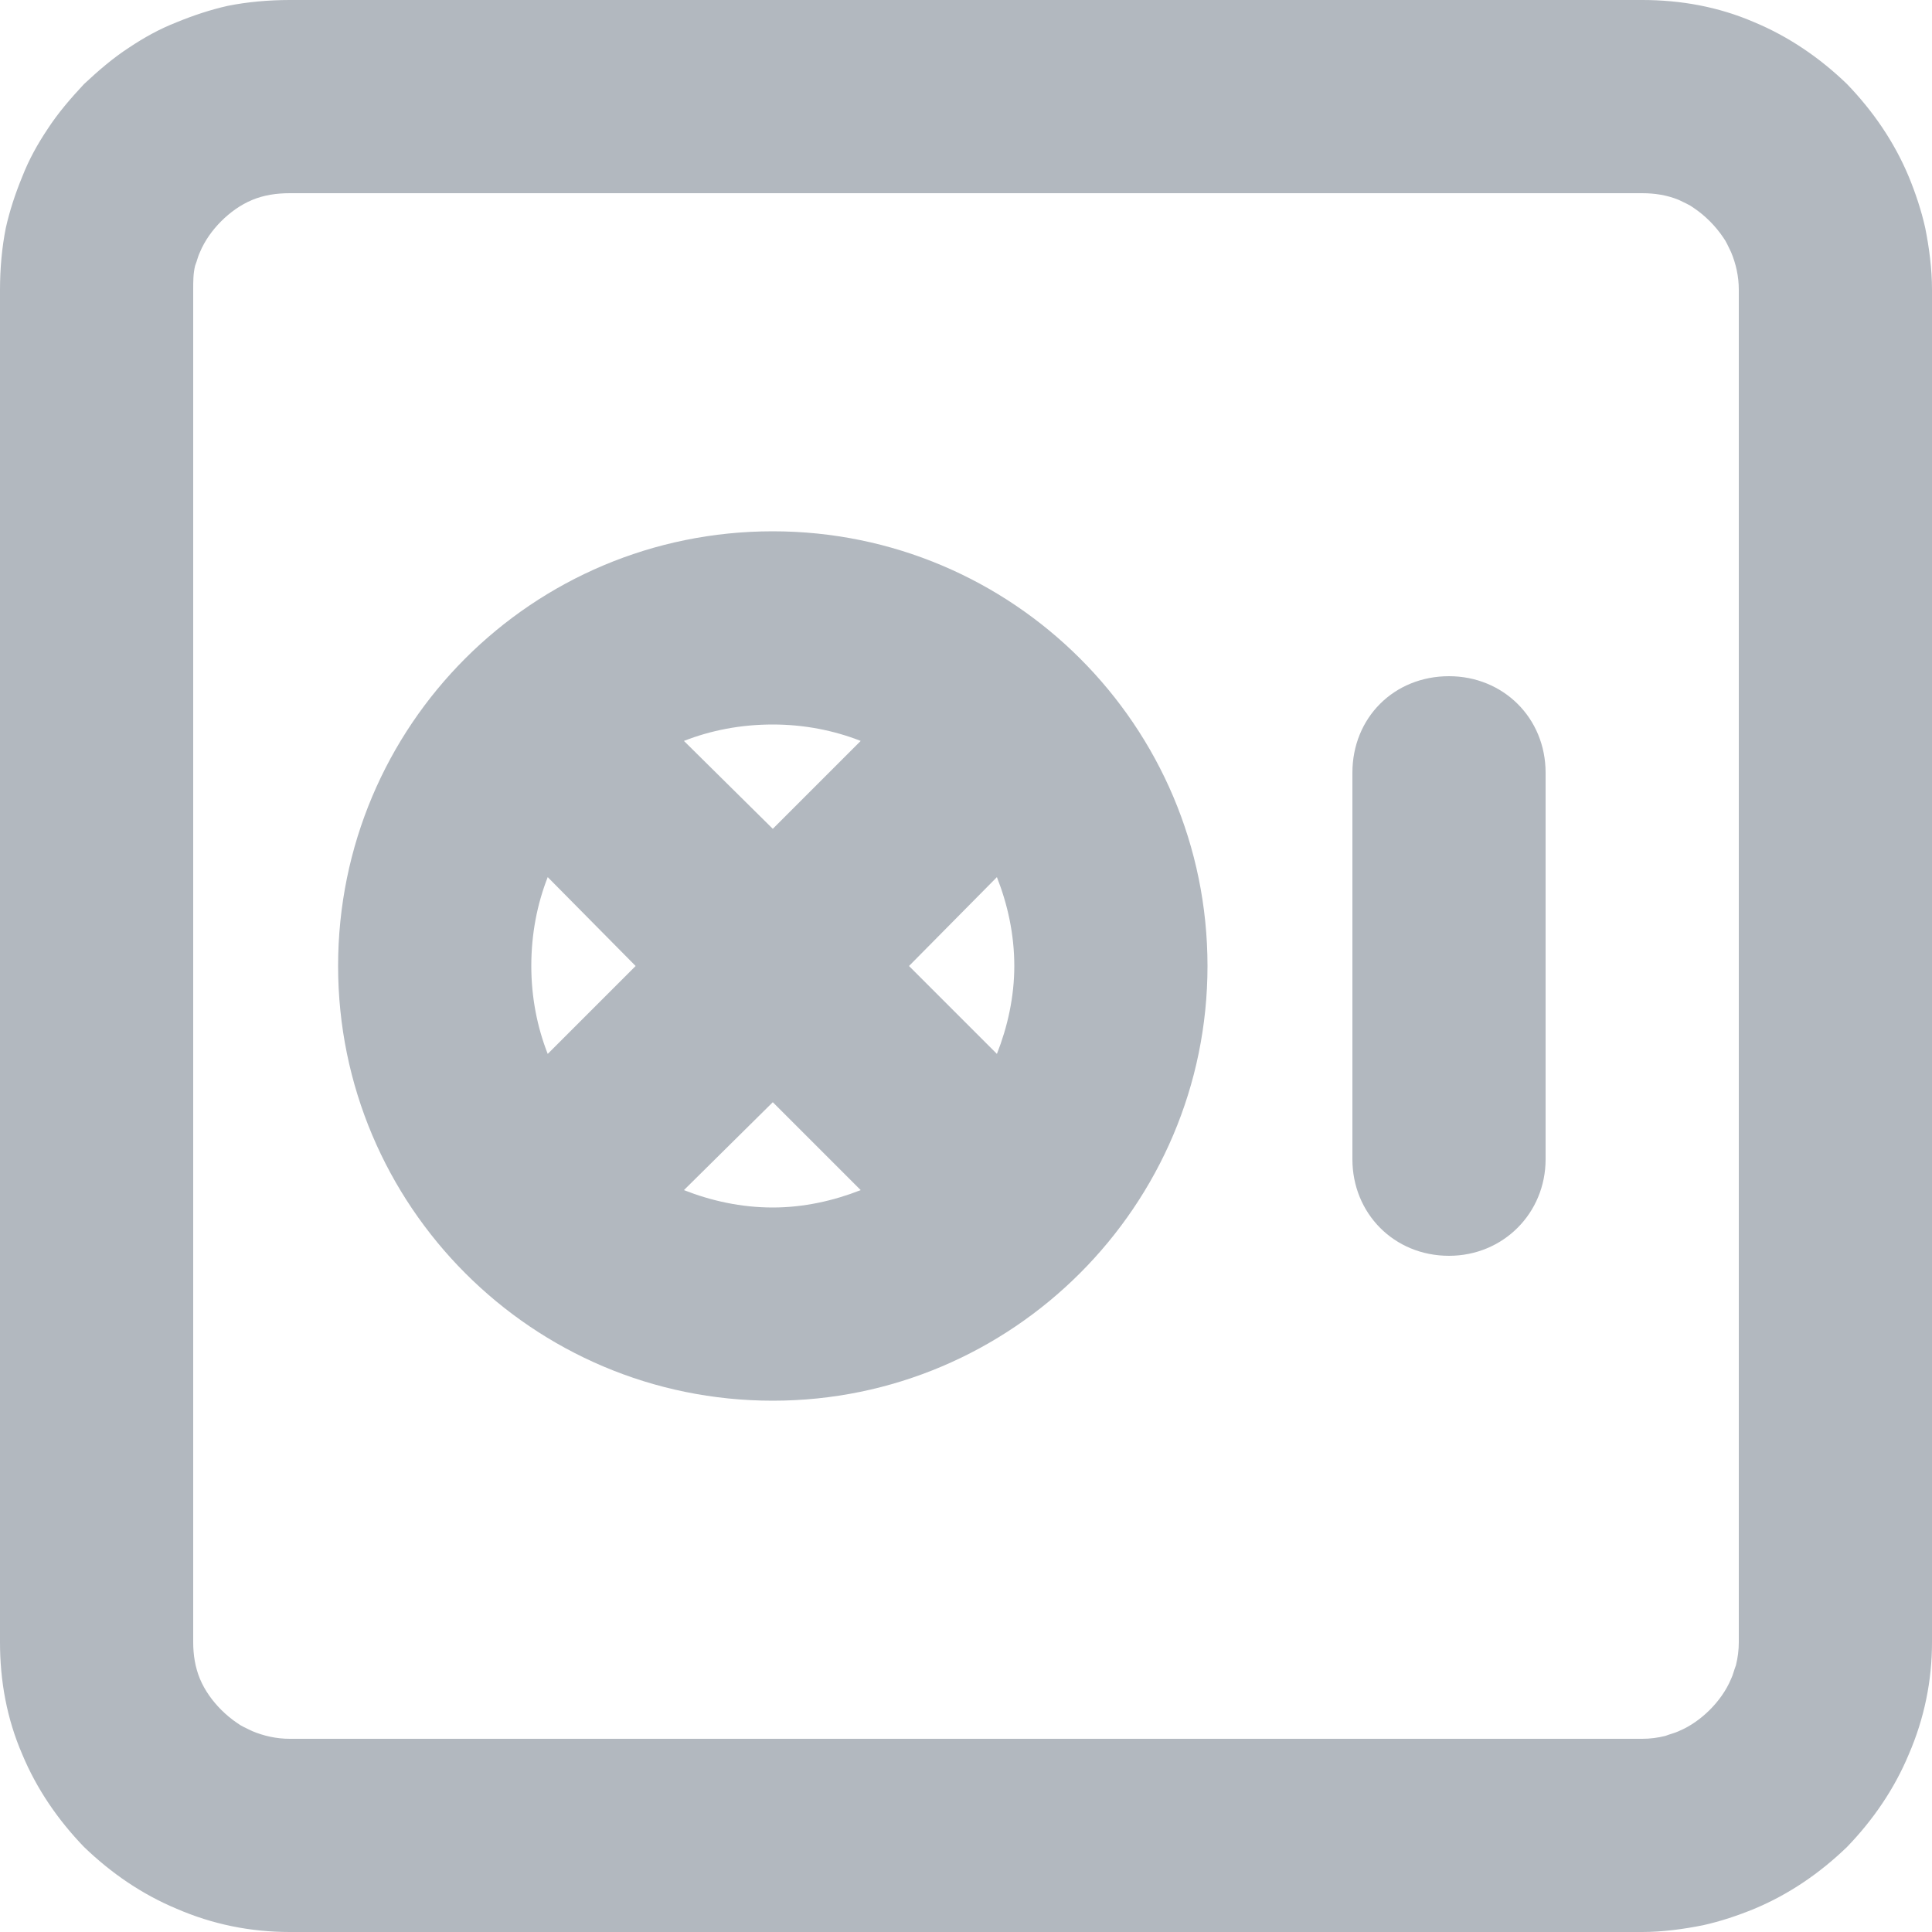 <svg width="20" height="20" viewBox="0 0 20 20" fill="none" xmlns="http://www.w3.org/2000/svg">
<path fill-rule="evenodd" clip-rule="evenodd" d="M18.16 0.23C17.79 0.07 17.4 0 17 0H3C2.78 0 2.56 0.02 2.36 0.06C2.18 0.1 2 0.16 1.83 0.23C1.65 0.3 1.49 0.39 1.34 0.49C1.17 0.6 1.02 0.73 0.87 0.87C0.73 1.02 0.6 1.17 0.49 1.34C0.39 1.49 0.3 1.65 0.23 1.83C0.16 2 0.1 2.18 0.06 2.36C0.02 2.56 0 2.78 0 3V17C0 17.4 0.07 17.79 0.23 18.16C0.38 18.52 0.6 18.84 0.87 19.12C1.15 19.39 1.47 19.61 1.83 19.76C2.2 19.92 2.59 20 3 20H17C17.21 20 17.43 19.97 17.63 19.93C17.81 19.89 17.99 19.83 18.16 19.76C18.52 19.61 18.84 19.39 19.12 19.12C19.39 18.84 19.61 18.52 19.76 18.16C19.92 17.79 20 17.4 20 17V3C20 2.78 19.97 2.56 19.93 2.36C19.89 2.18 19.83 2 19.76 1.83C19.61 1.47 19.39 1.15 19.12 0.87C18.84 0.6 18.52 0.38 18.16 0.23ZM3 2H17C17.13 2 17.26 2.02 17.38 2.07C17.44 2.1 17.49 2.12 17.53 2.15C17.59 2.19 17.65 2.24 17.7 2.29C17.75 2.34 17.8 2.4 17.84 2.46C17.87 2.5 17.89 2.55 17.92 2.61C17.97 2.73 18 2.86 18 3V17C18 17.08 17.99 17.16 17.97 17.24C17.95 17.29 17.94 17.34 17.92 17.38C17.87 17.5 17.79 17.61 17.7 17.7C17.61 17.79 17.5 17.87 17.38 17.92C17.34 17.94 17.29 17.95 17.24 17.97C17.16 17.99 17.08 18 17 18H3C2.86 18 2.73 17.97 2.61 17.92C2.55 17.89 2.5 17.87 2.46 17.84C2.4 17.8 2.34 17.75 2.29 17.7C2.2 17.61 2.12 17.5 2.07 17.38C2.02 17.26 2 17.13 2 17V3C2 2.91 2 2.83 2.02 2.75C2.04 2.7 2.05 2.65 2.07 2.61C2.12 2.49 2.2 2.38 2.29 2.29C2.38 2.2 2.49 2.12 2.61 2.07C2.73 2.02 2.86 2 3 2ZM3.5 10C3.5 7.51 5.51 5.5 8 5.5C10.48 5.5 12.5 7.51 12.5 10C12.5 12.48 10.48 14.5 8 14.5C5.51 14.5 3.5 12.48 3.5 10ZM16 8C16 7.43 15.56 7 15 7C14.43 7 14 7.43 14 8V12C14 12.56 14.43 13 15 13C15.56 13 16 12.56 16 12V8ZM8 7.5C8.32 7.5 8.63 7.56 8.91 7.67L8 8.58L7.08 7.67C7.36 7.56 7.67 7.5 8 7.5ZM5.5 10C5.5 9.67 5.56 9.36 5.67 9.08L6.58 10L5.67 10.91C5.56 10.63 5.5 10.32 5.5 10ZM10.5 10C10.5 10.32 10.43 10.63 10.32 10.91L9.41 10L10.32 9.08C10.43 9.36 10.5 9.67 10.5 10ZM8 12.5C7.67 12.5 7.36 12.43 7.08 12.32L8 11.41L8.91 12.32C8.63 12.43 8.32 12.5 8 12.5Z" fill="#B2B8BF"/>
</svg>
